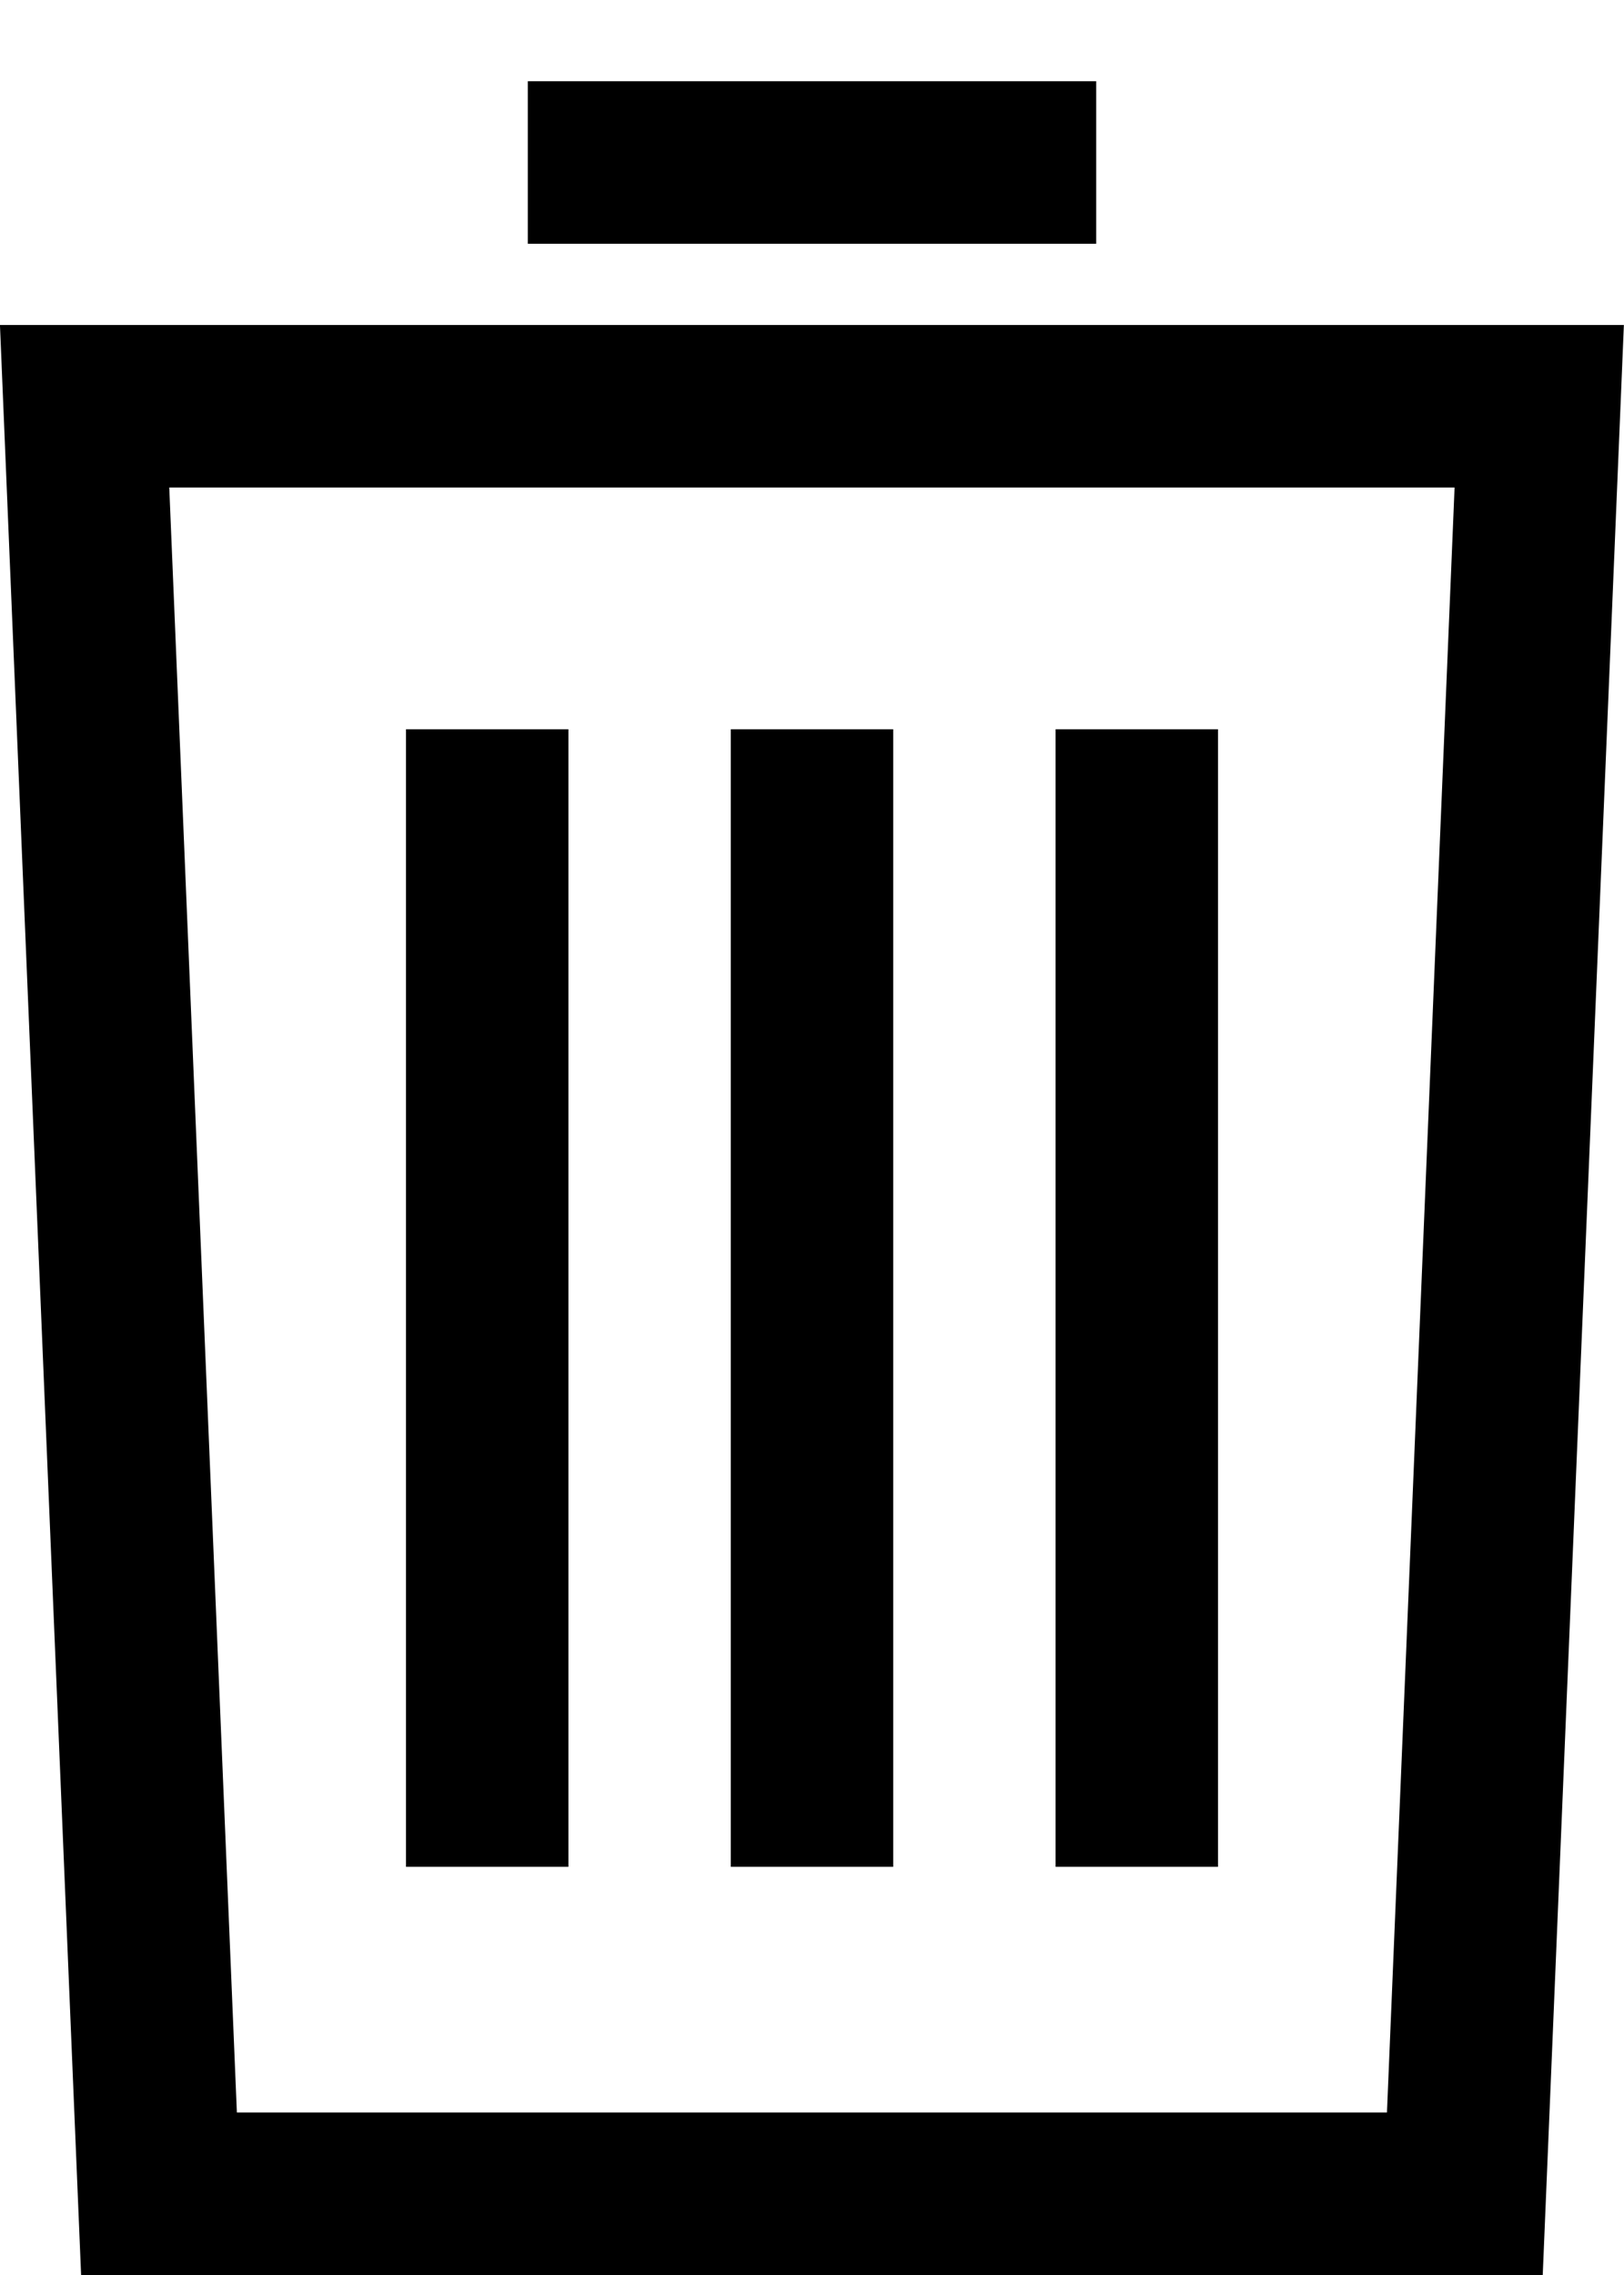 <svg height="14" viewBox="0 0 10 14" width="10" xmlns="http://www.w3.org/2000/svg"><g fill="none" fill-rule="evenodd" stroke="#000"><path d="m.521 2.5.458 11h8.041l.458-11z"/><g stroke-linecap="square"><path d="m3.75 1h2.5"/><path d="m5 4.988v6"/><path d="m3 4.988v6"/><path d="m7 4.988v6"/></g></g></svg>